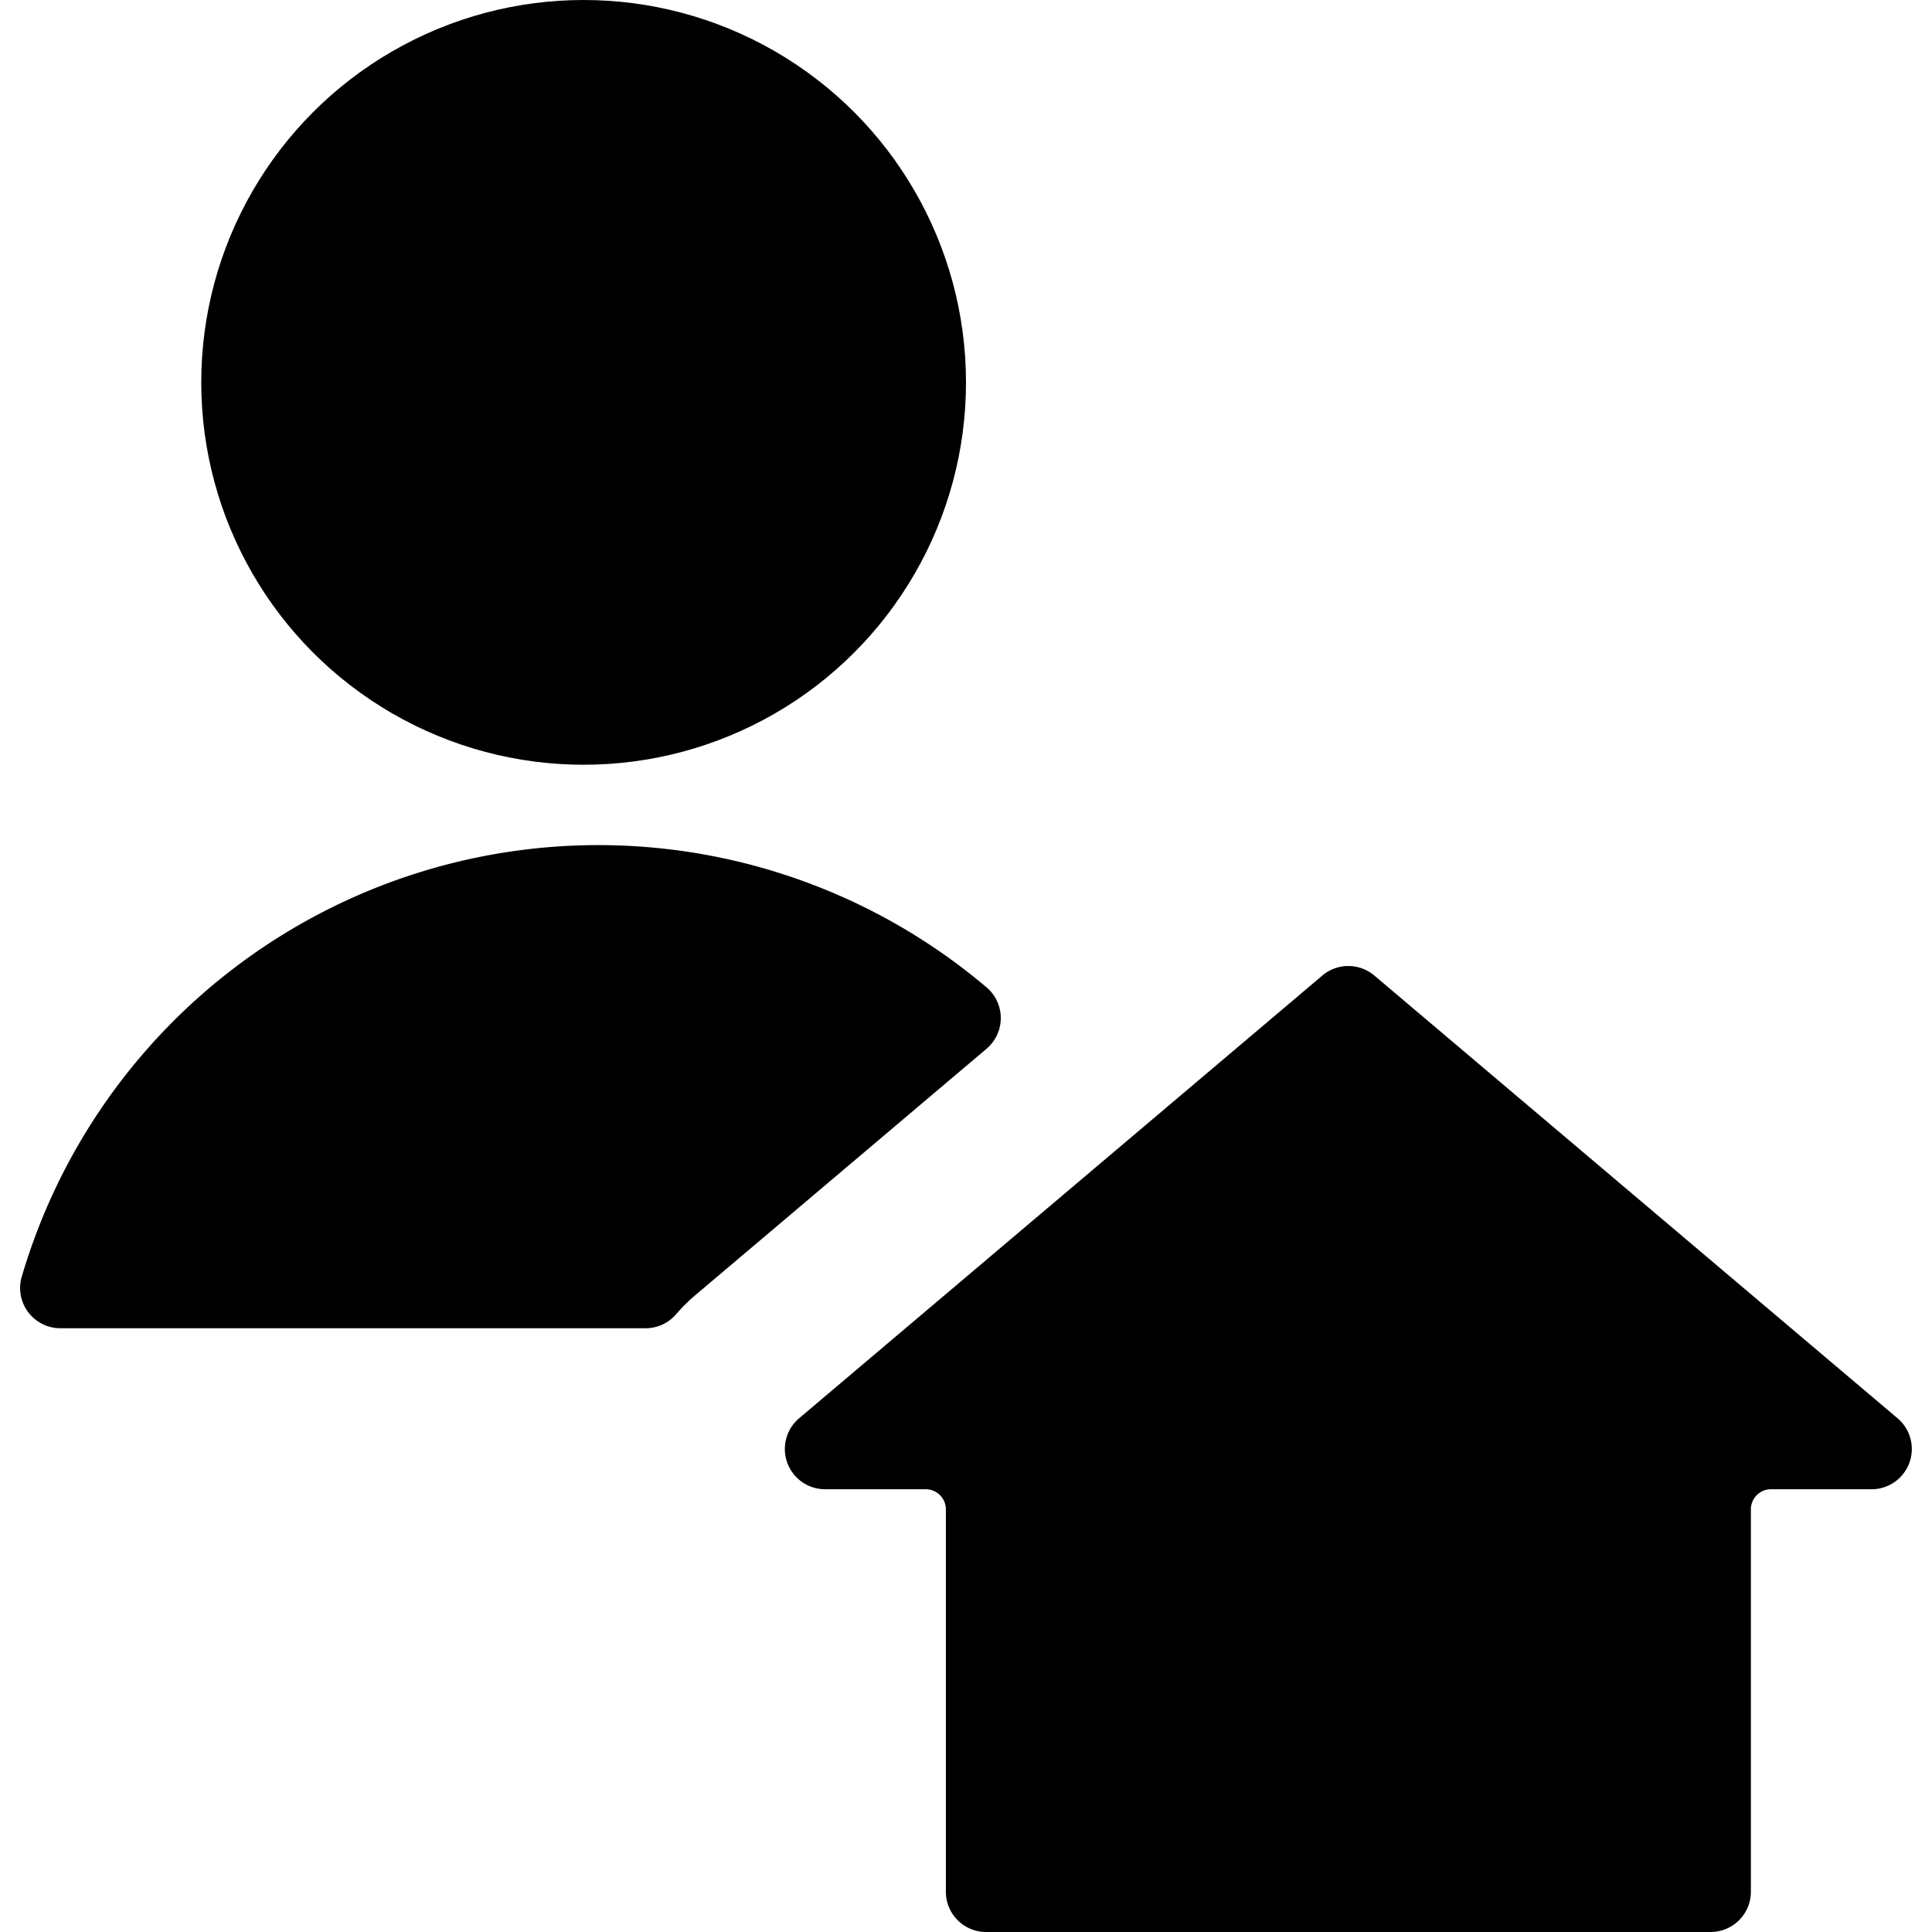 <svg id="Bold" xmlns="http://www.w3.org/2000/svg" viewBox="0 0 24 24"><title>single-neutral-actions-home</title><path d="M8.633,16.093l3.621-3.064a.5.5,0,0,0,0-.765A7.465,7.465,0,0,0,.271,15.857.5.5,0,0,0,.75,16.5H8.02a.5.5,0,0,0,.378-.173A2.164,2.164,0,0,1,8.633,16.093Z"/><circle cx="7.25" cy="4.75" r="4.75"/><path d="M17.073,12.119a.5.5,0,0,0-.647,0l-6.5,5.5a.5.5,0,0,0,.324.881H11.5a.25.25,0,0,1,.25.25V23.5a.5.5,0,0,0,.5.5h9a.5.5,0,0,0,.5-.5V18.75A.25.25,0,0,1,22,18.5h1.25a.5.5,0,0,0,.323-.881Z"/></svg>
